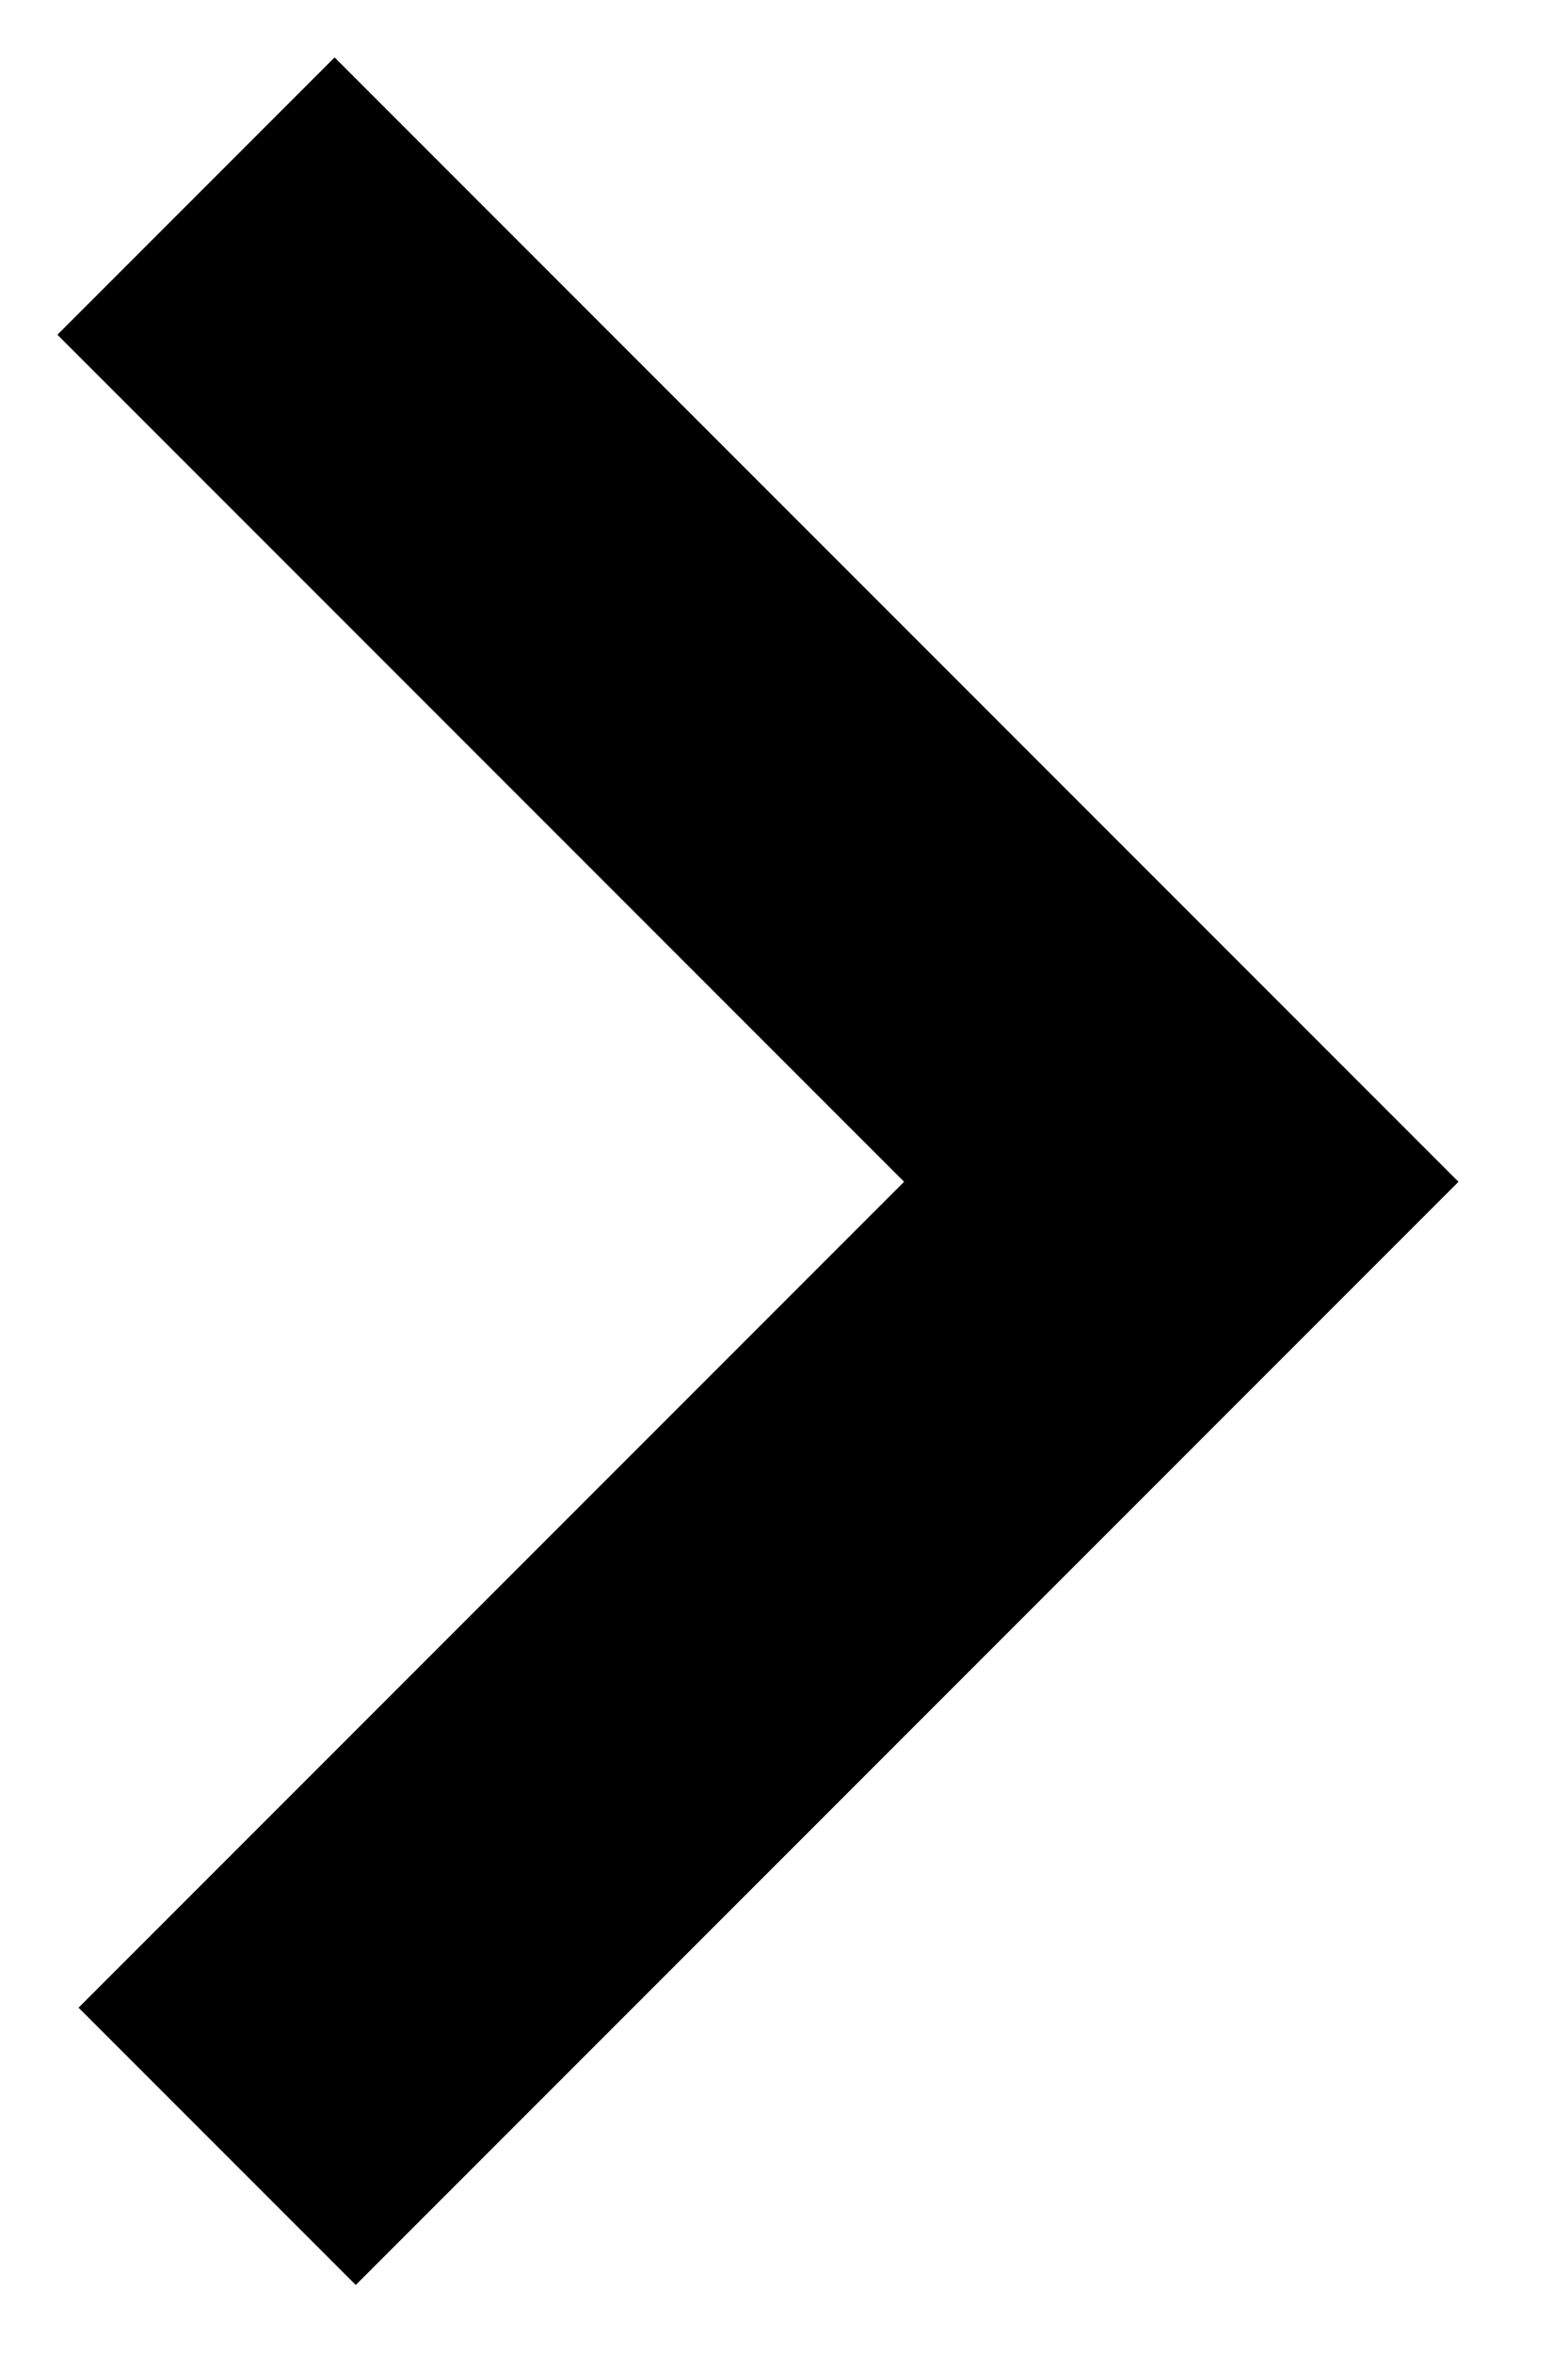 <svg height="12" viewBox="0 0 8 12" width="8" xmlns="http://www.w3.org/2000/svg"><path d="m134 20 5.027 5.027-4.919 4.919" fill="none" stroke="#000" stroke-width="2" transform="translate(-133 -19)"/></svg>